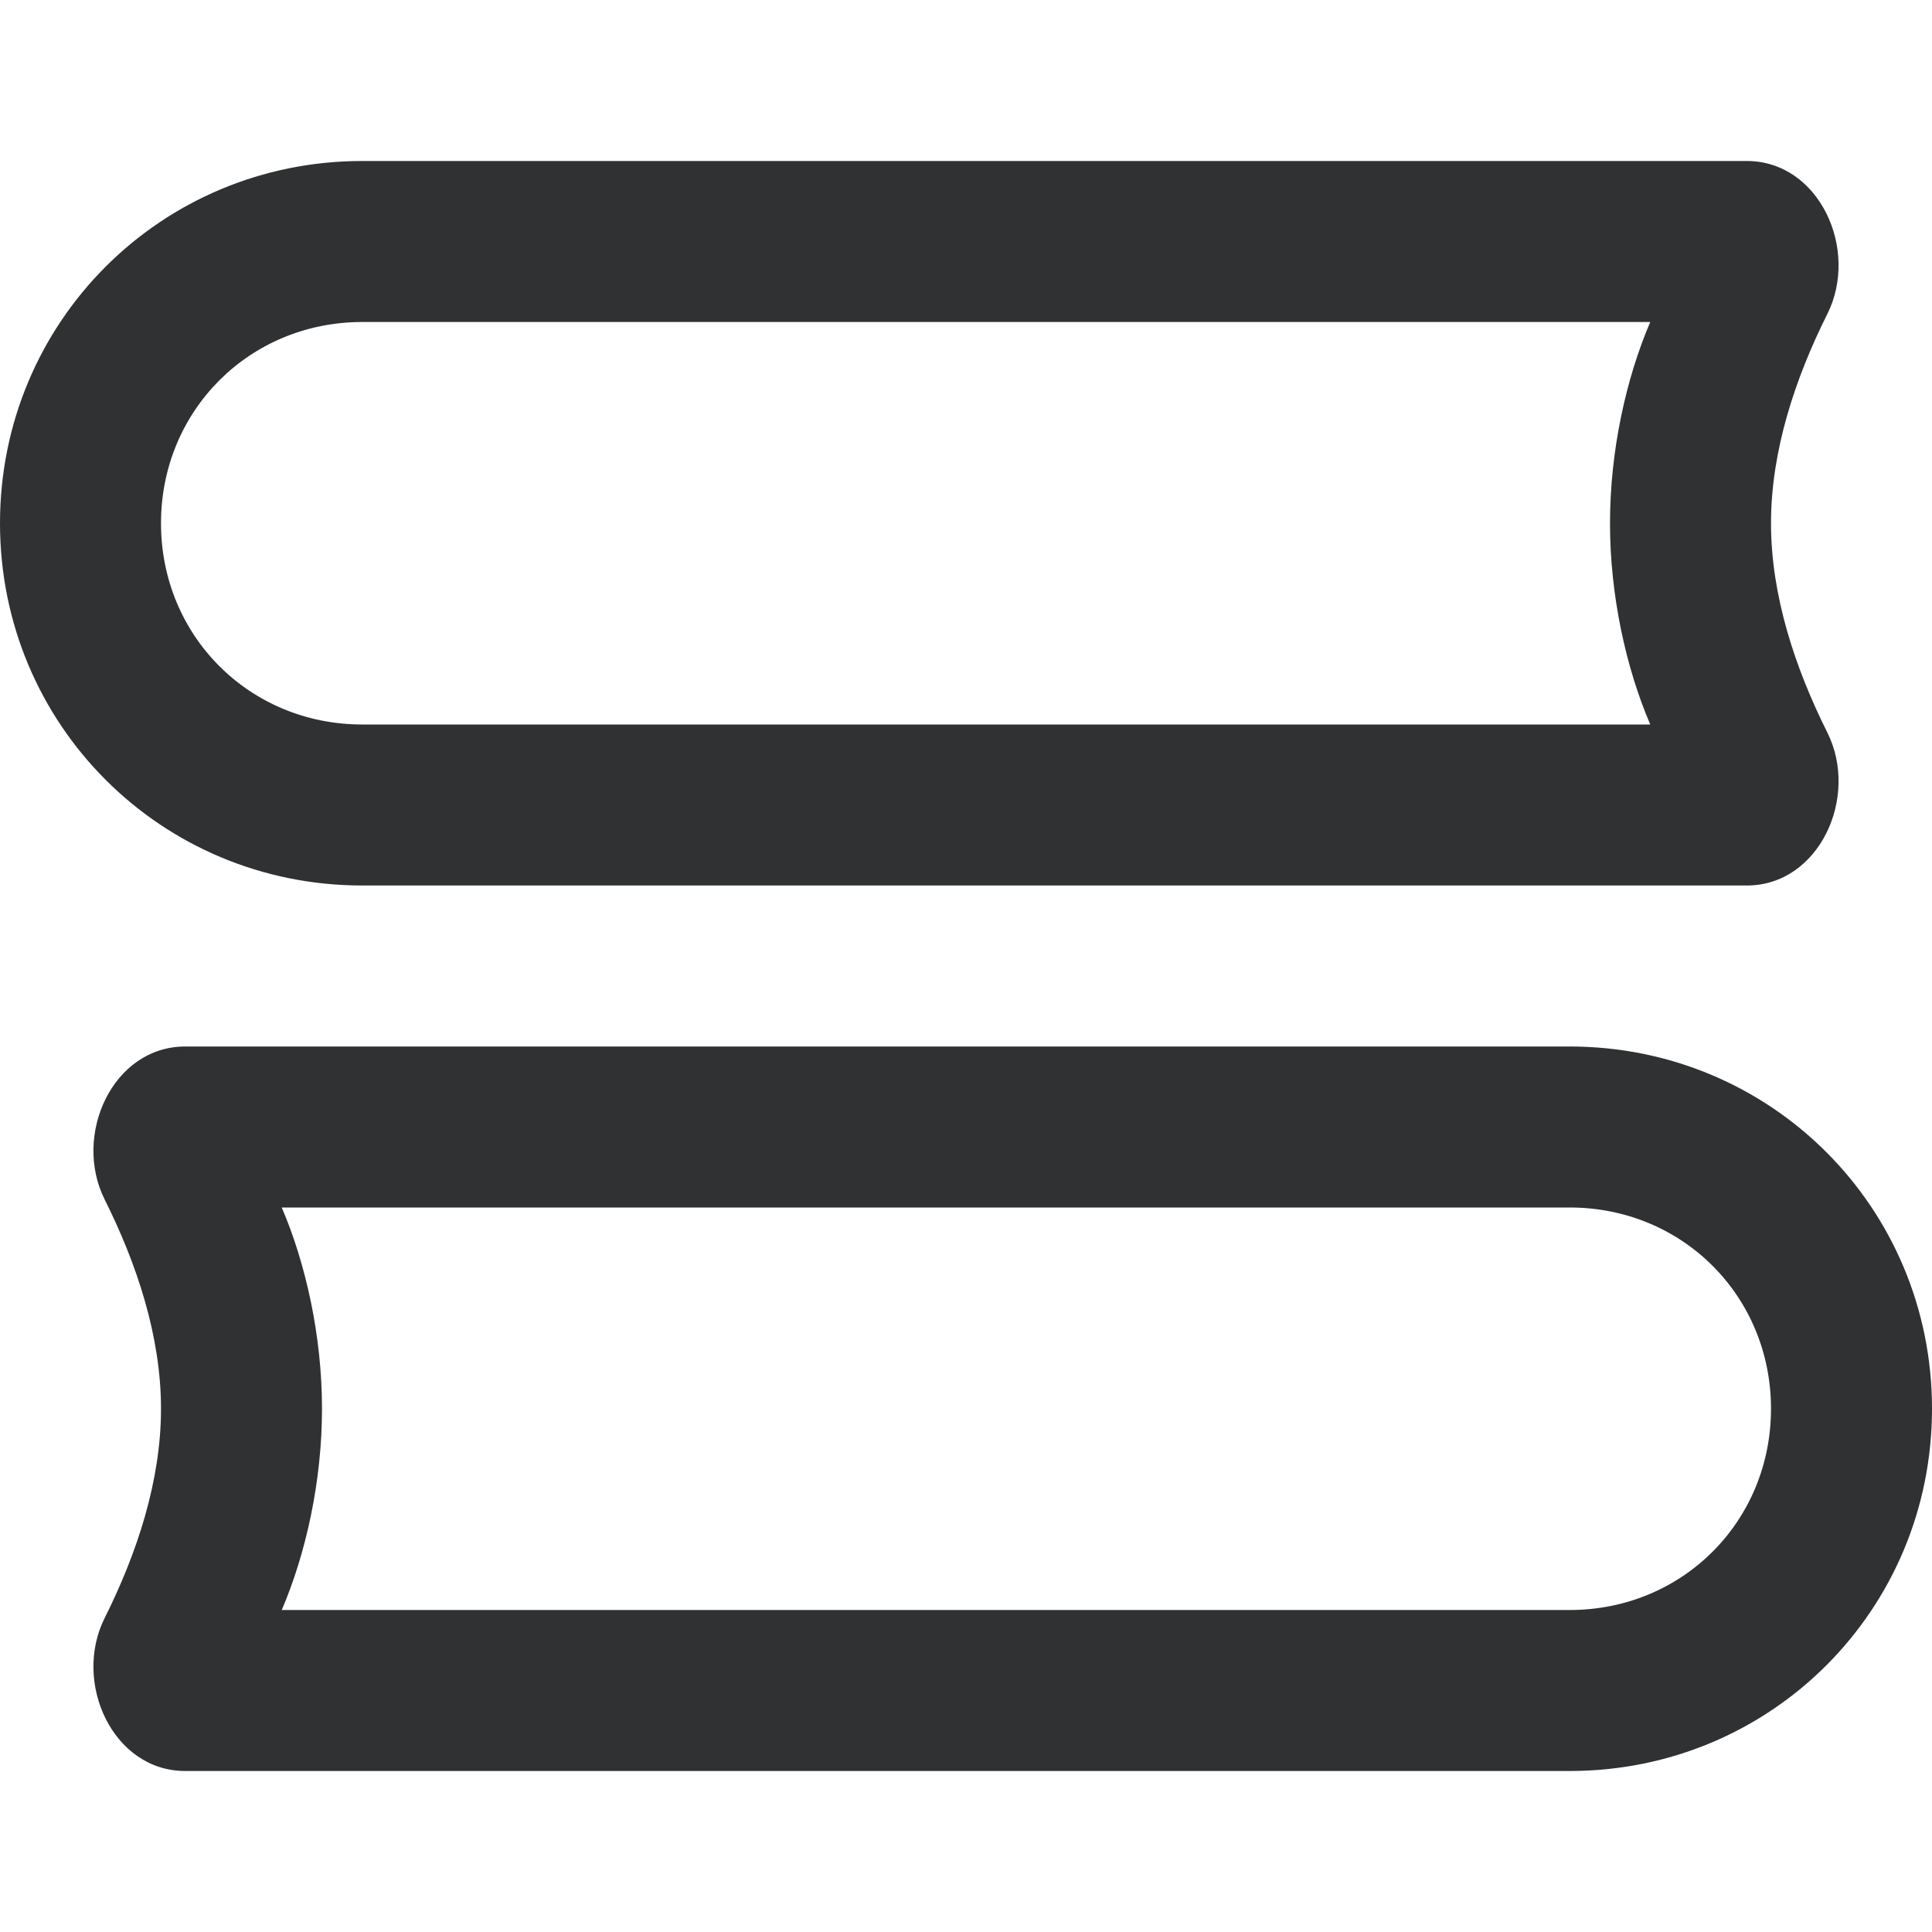 <?xml version="1.0" standalone="no"?><!DOCTYPE svg PUBLIC "-//W3C//DTD SVG 1.1//EN" "http://www.w3.org/Graphics/SVG/1.1/DTD/svg11.dtd"><svg t="1757261261155" class="icon" viewBox="0 0 1024 1024" version="1.1" xmlns="http://www.w3.org/2000/svg" p-id="28398" xmlns:xlink="http://www.w3.org/1999/xlink" width="200" height="200"><path d="M938.667 277.333c0-38.4 12.8-76.8 29.867-110.933 17.067-34.133-4.267-81.067-42.667-81.067H192C85.333 85.333 0 170.667 0 277.333S85.333 469.333 192 469.333h733.867c38.4 0 59.733-46.933 42.667-81.067-17.067-34.133-29.867-72.533-29.867-110.933zM874.667 384h-682.667C132.267 384 85.333 337.067 85.333 277.333S132.267 170.667 192 170.667h682.667c-12.8 29.867-21.333 68.267-21.333 106.667 0 38.4 8.533 76.8 21.333 106.667zM832 554.667H98.133c-38.4 0-59.733 46.933-42.667 81.067 17.067 34.133 29.867 72.533 29.867 110.933 0 38.4-12.8 76.8-29.867 110.933-17.067 34.133 4.267 81.067 42.667 81.067h733.867c106.667 0 192-85.333 192-192S938.667 554.667 832 554.667z m0 298.667h-682.667c12.8-29.867 21.333-68.267 21.333-106.667 0-38.4-8.533-76.8-21.333-106.667h682.667c59.733 0 106.667 46.933 106.667 106.667S891.733 853.333 832 853.333z" fill="#303133" p-id="28399"></path></svg>